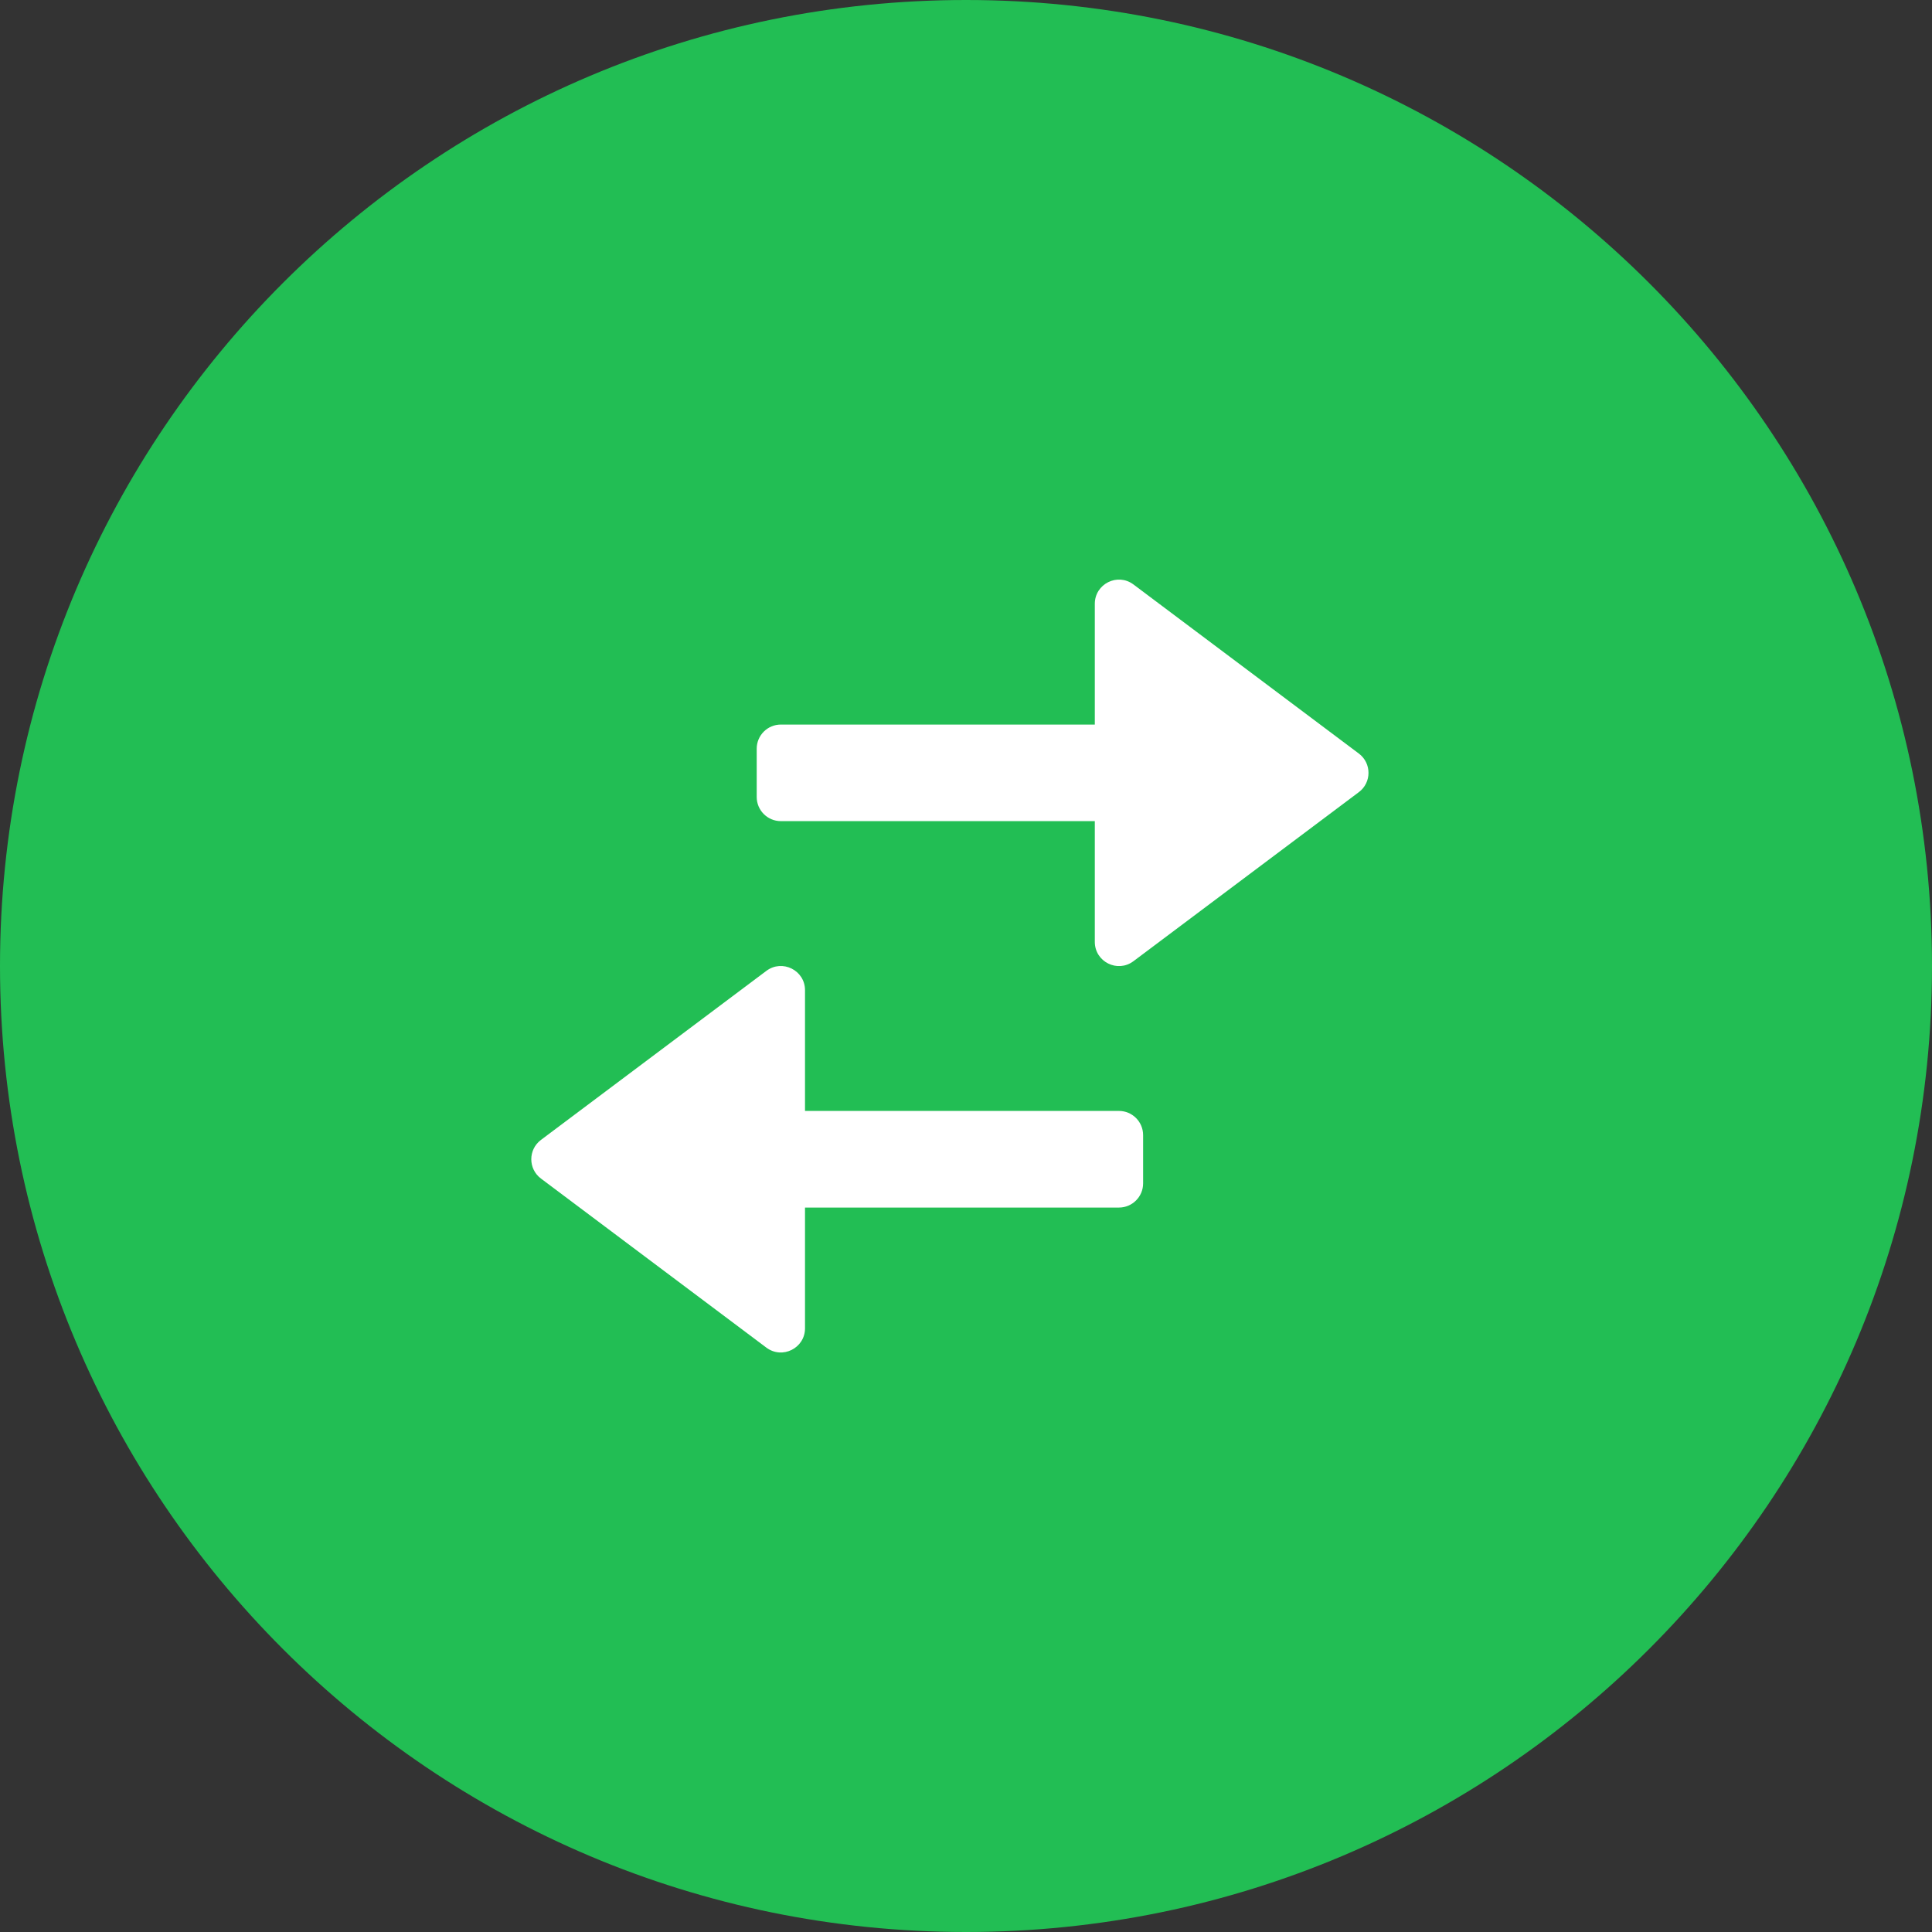 <svg width="64" height="64" viewBox="0 0 64 64" fill="none" xmlns="http://www.w3.org/2000/svg">
<rect x="0" y="0" width="64" height="64" fill="#333333" stroke="none"/>
<path fill-rule="evenodd" clip-rule="evenodd" d="M32 64C49.673 64 64 49.673 64 32C64 14.327 49.673 0 32 0C14.327 0 0 14.327 0 32C0 49.673 14.327 64 32 64Z" fill="#22BE54"/>
<path fill-rule="evenodd" clip-rule="evenodd" d="M36.267 20.002C36.267 19.342 37.019 18.966 37.547 19.361L45.013 24.962C45.44 25.282 45.44 25.922 45.013 26.241L37.547 31.841C37.019 32.237 36.267 31.861 36.267 31.201V27.201H25.867C25.425 27.201 25.067 26.843 25.067 26.401V24.802C25.067 24.36 25.425 24.002 25.867 24.002H36.267V20.002ZM37.867 37.602C37.867 37.16 37.508 36.801 37.067 36.801H26.667V32.801C26.667 32.142 25.914 31.766 25.387 32.161L17.92 37.761C17.493 38.081 17.493 38.721 17.92 39.041L25.387 44.642C25.914 45.037 26.667 44.661 26.667 44.002V40.002H37.067C37.508 40.002 37.867 39.643 37.867 39.202V37.602Z" fill="white"/>
</svg>
